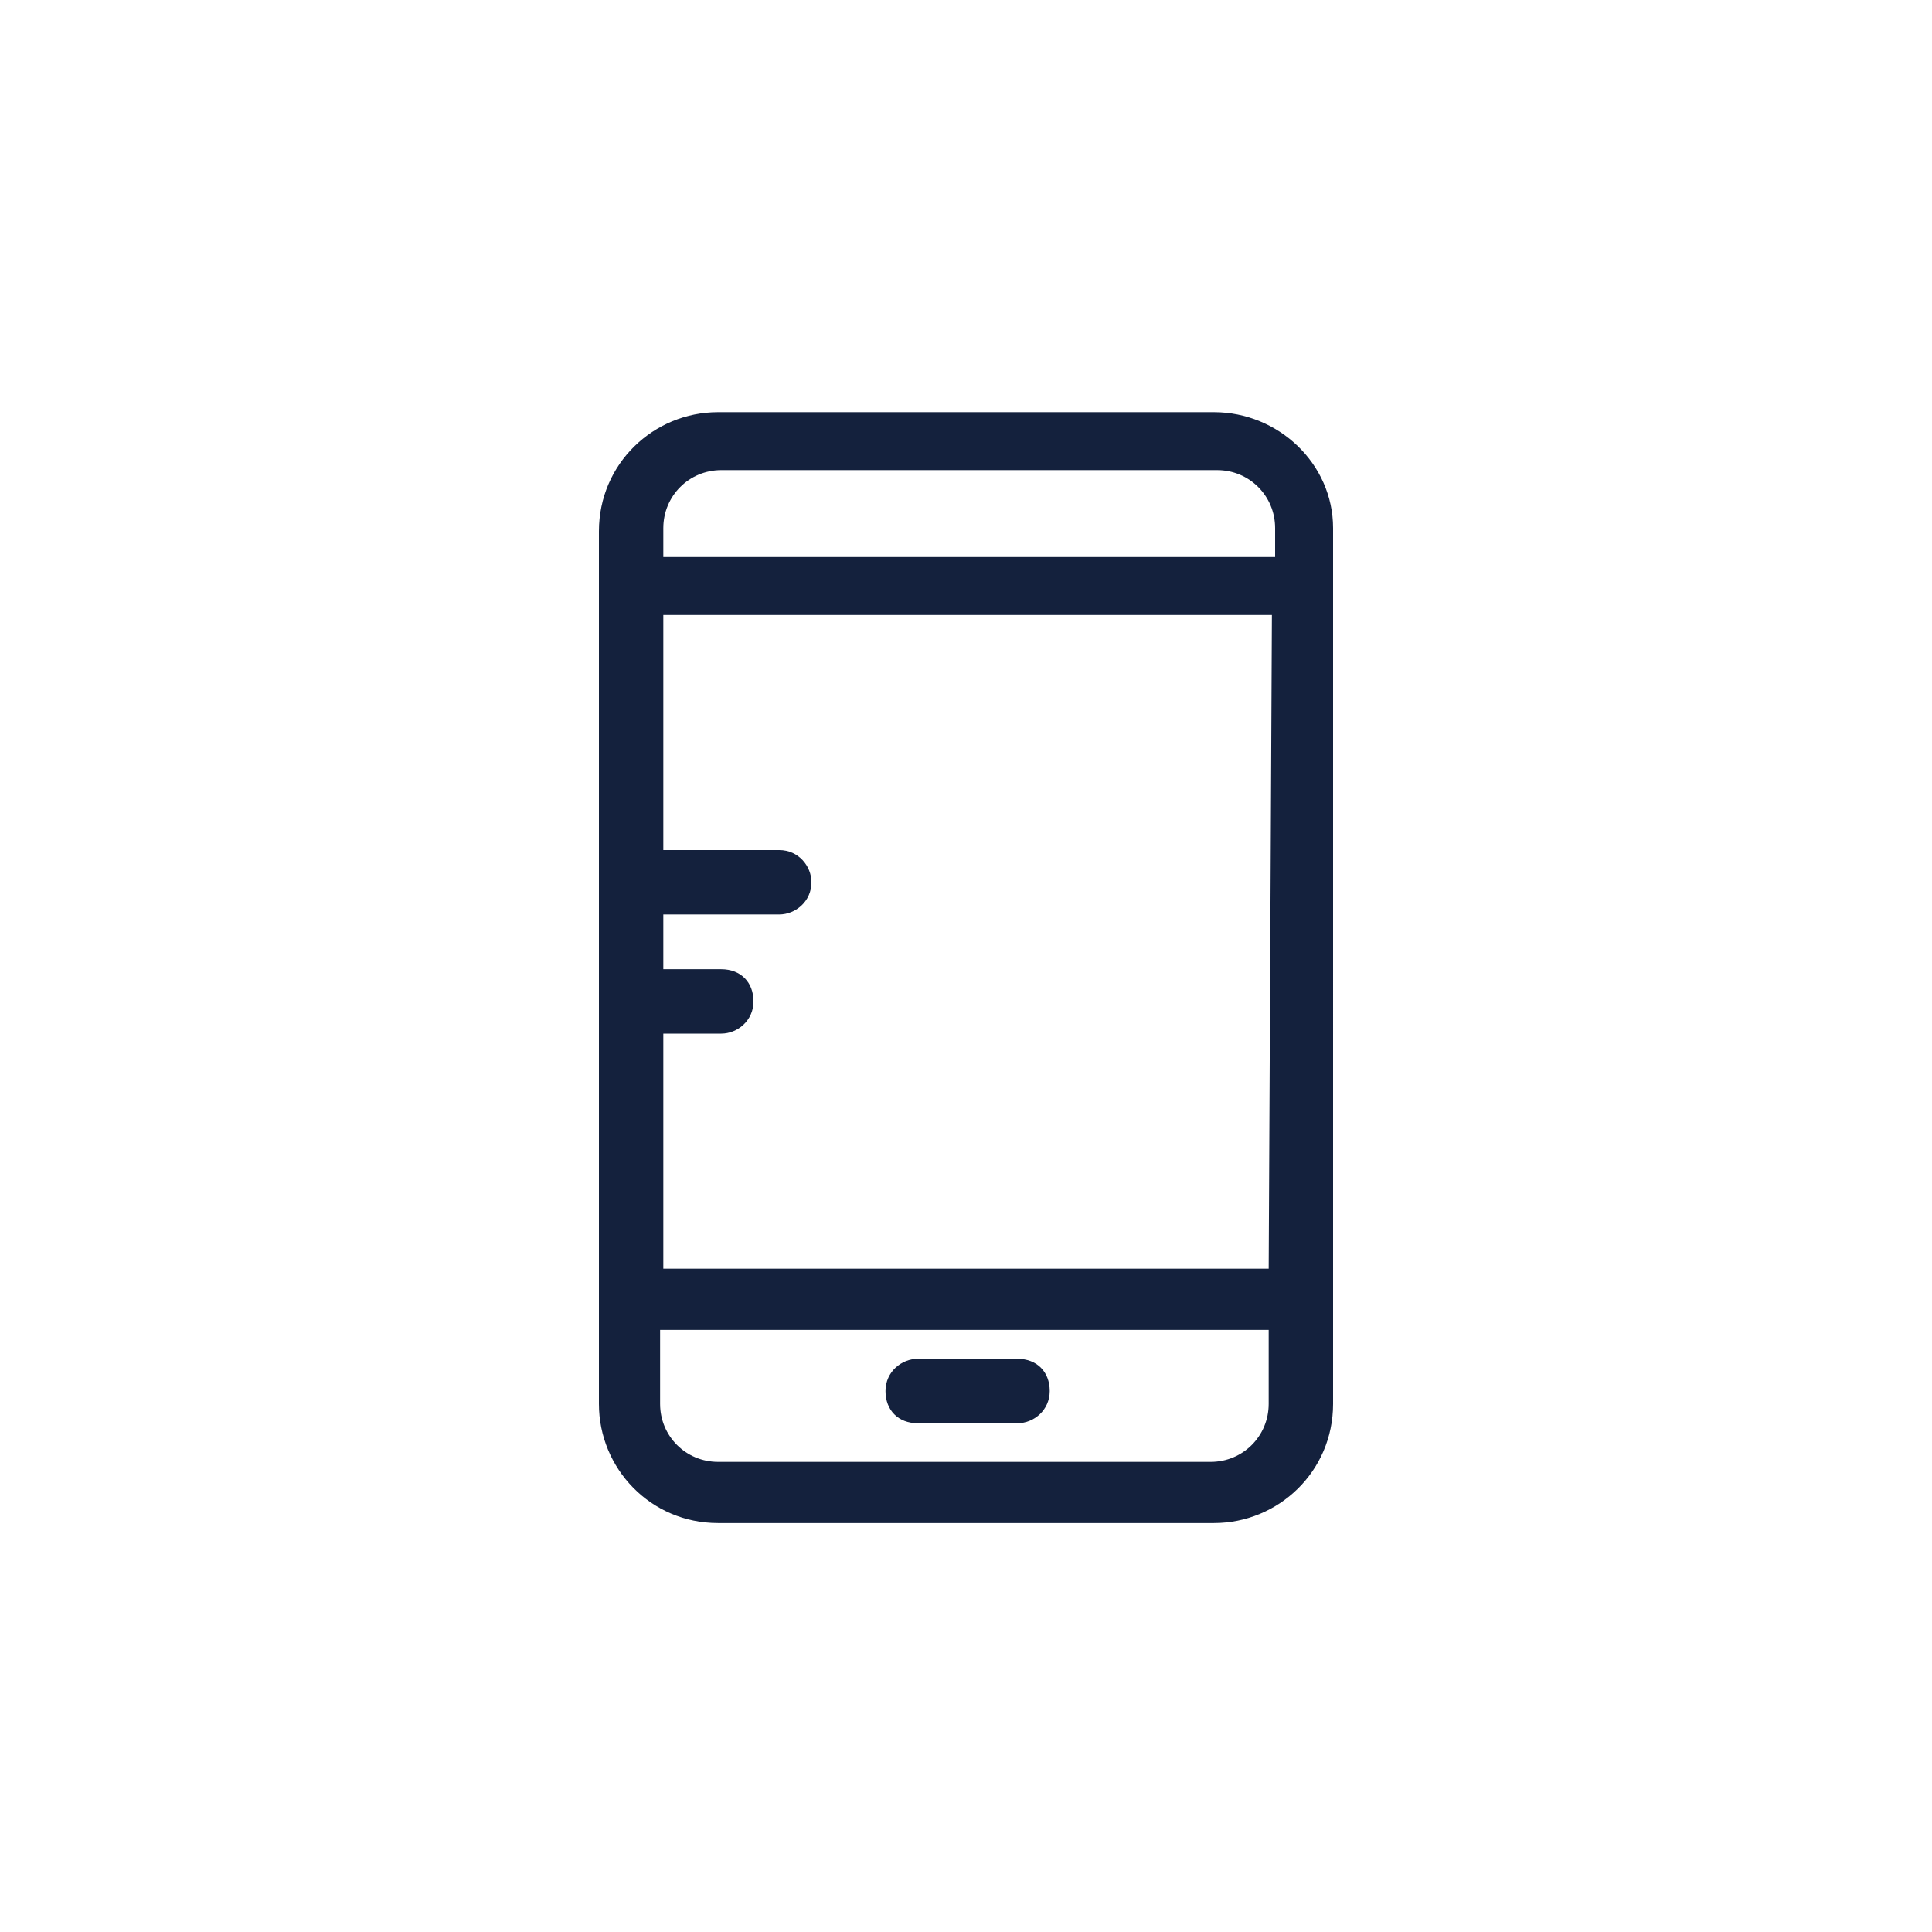 <?xml version="1.0" encoding="utf-8"?>
<!-- Generator: Adobe Illustrator 21.1.0, SVG Export Plug-In . SVG Version: 6.00 Build 0)  -->
<svg version="1.1" id="Calque_1" xmlns="http://www.w3.org/2000/svg" xmlns:xlink="http://www.w3.org/1999/xlink" x="0px" y="0px"
	 viewBox="0 0 60 60" style="enable-background:new 0 0 60 60;" xml:space="preserve">
<style type="text/css">
	.st0{fill:#14213D;}
</style>
<g>
	<path class="st0" d="M37.7,12.8H22.3c-2,0-3.7,1.6-3.7,3.7v27.1c0,2,1.6,3.7,3.7,3.7h15.4c2,0,3.7-1.6,3.7-3.7V16.4
		C41.4,14.4,39.7,12.8,37.7,12.8z M39.4,43.6c0,1-0.8,1.8-1.8,1.8H22.3c-1,0-1.8-0.8-1.8-1.8v-2.3h18.9L39.4,43.6L39.4,43.6z
		 M39.4,39.4H20.6v-7.3h1.8c0.5,0,1-0.4,1-1s-0.4-1-1-1h-1.8v-1.7h3.6c0.5,0,1-0.4,1-1c0-0.5-0.4-1-1-1h-3.6v-7.3h18.9L39.4,39.4
		L39.4,39.4z M39.4,17.3H20.6v-0.9c0-1,0.8-1.8,1.8-1.8h15.4c1,0,1.8,0.8,1.8,1.8V17.3z"/>
	<path class="st0" d="M28.5,44.2h3.1c0.5,0,1-0.4,1-1s-0.4-1-1-1h-3.1c-0.5,0-1,0.4-1,1C27.5,43.8,27.9,44.2,28.5,44.2z"/>
</g>
</svg>
